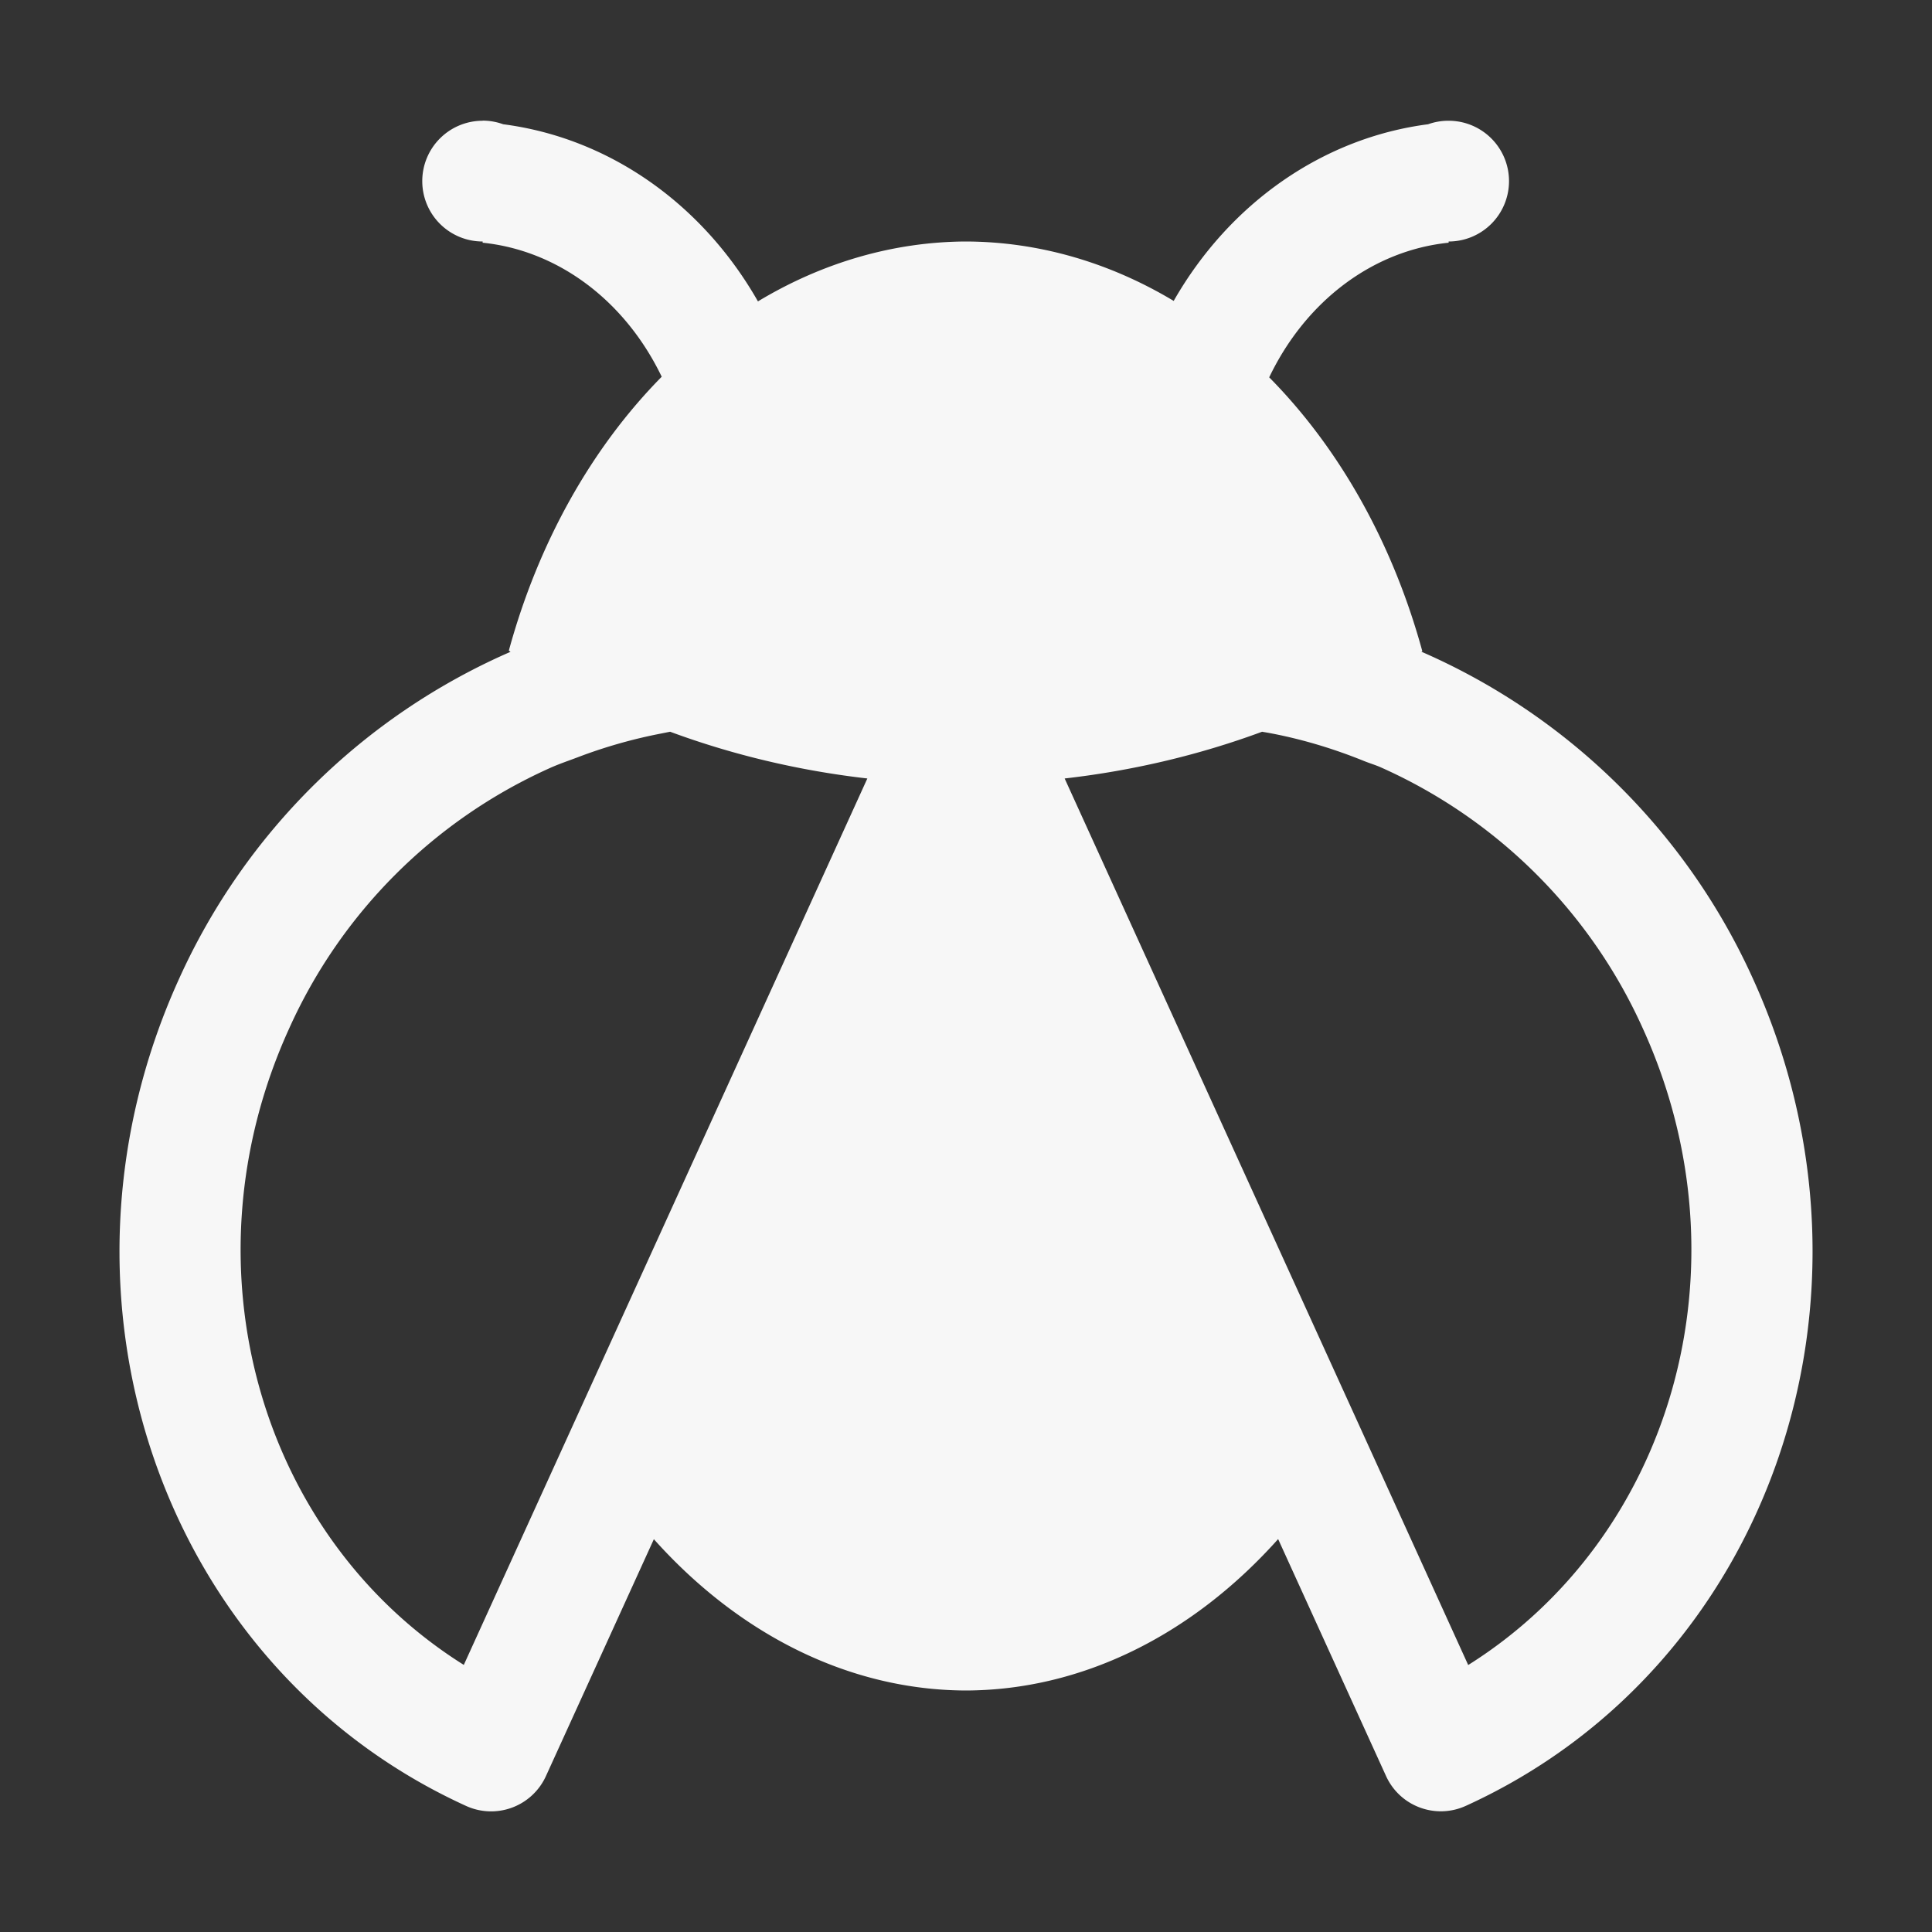 <?xml version="1.0" encoding="UTF-8" standalone="no"?>
<svg
   xmlns:dc="http://purl.org/dc/elements/1.1/"
   xmlns:cc="http://creativecommons.org/ns#"
   xmlns:rdf="http://www.w3.org/1999/02/22-rdf-syntax-ns#"
   xmlns:svg="http://www.w3.org/2000/svg"
   xmlns="http://www.w3.org/2000/svg"
   xmlns:sodipodi="http://sodipodi.sourceforge.net/DTD/sodipodi-0.dtd"
   xmlns:inkscape="http://www.inkscape.org/namespaces/inkscape"
   height="16"
   width="16"
   version="1.1"
   id="svg6"
   sodipodi:docname="apport.svg"
   inkscape:version="0.92.2 (unknown)">
  <rect width="100%" height="100%" fill="#333333" stroke="none"/>
  <defs
     id="defs10" />
  <sodipodi:namedview
     pagecolor="#ffffff"
     bordercolor="#F7F7F7666"
     borderopacity="1"
     objecttolerance="10"
     gridtolerance="10"
     guidetolerance="10"
     inkscape:pageopacity="0"
     inkscape:pageshadow="2"
     inkscape:window-width="1238"
     inkscape:window-height="824"
     id="namedview8"
     showgrid="false"
     inkscape:zoom="14.75"
     inkscape:cx="-4.2372881"
     inkscape:cy="8"
     inkscape:window-x="0"
     inkscape:window-y="34"
     inkscape:window-maximized="0"
     inkscape:current-layer="svg6" />
  <g
     color="#000"
     transform="translate(-832 -464)"
     id="g4"
     style="fill:#F7F7F7;fill-opacity:1">
    <path
       d="M835.997 465a.5.5 0 0 0-.5.5.5.5 0 0 0 .5.5v.01a1.886 2.167 0 0 1 1.483 1.11 4 5 0 0 0-1.266 2.268 6.03 5 0 0 0 .014.01 5.364 5.364 0 0 0-2.745 2.708c-1.2 2.639-.136 5.705 2.377 6.85a.499.499 0 0 0 .662-.249l.893-1.96a4 5.25 0 0 0 2.582 1.253 4 5.25 0 0 0 2.588-1.254l.893 1.961c.114.252.41.363.662.248 2.513-1.144 3.578-4.21 2.377-6.85a5.365 5.365 0 0 0-2.746-2.708 6.03 5 0 0 0 .008-.004 4 5 0 0 0-1.268-2.268 1.886 2.167 0 0 1 1.486-1.115V466a.5.5 0 0 0 .5-.5.5.5 0 0 0-.5-.5.5.5 0 0 0-.17.029 2.886 3.167 0 0 0-2.107 1.463 4 5 0 0 0-1.723-.492 4 5 0 0 0-1.72.496 2.886 3.167 0 0 0-2.11-1.467.5.5 0 0 0-.17-.03zm1.553 5.06a6.03 5 0 0 0 1.633.387l-2.436 5.351-.906 1.99c-1.684-1.056-2.344-3.298-1.447-5.269a4.295 4.295 0 0 1 2.146-2.152c.084-.039.17-.067.256-.1a4.15 4.15 0 0 1 .683-.193l.07-.014zm4.902 0l.047.008c.273.05.54.13.799.235.047.019.096.033.142.054a4.296 4.296 0 0 1 2.166 2.162c.897 1.971.237 4.213-1.447 5.27l-.908-1.996-2.434-5.346a6.03 5 0 0 0 1.635-.387z"
       fill="#F7F7F7"
       overflow="visible"
       style="isolation:auto;mix-blend-mode:normal;marker:none;fill:#F7F7F7;fill-opacity:1"
       id="path2" />
  </g>
</svg>

